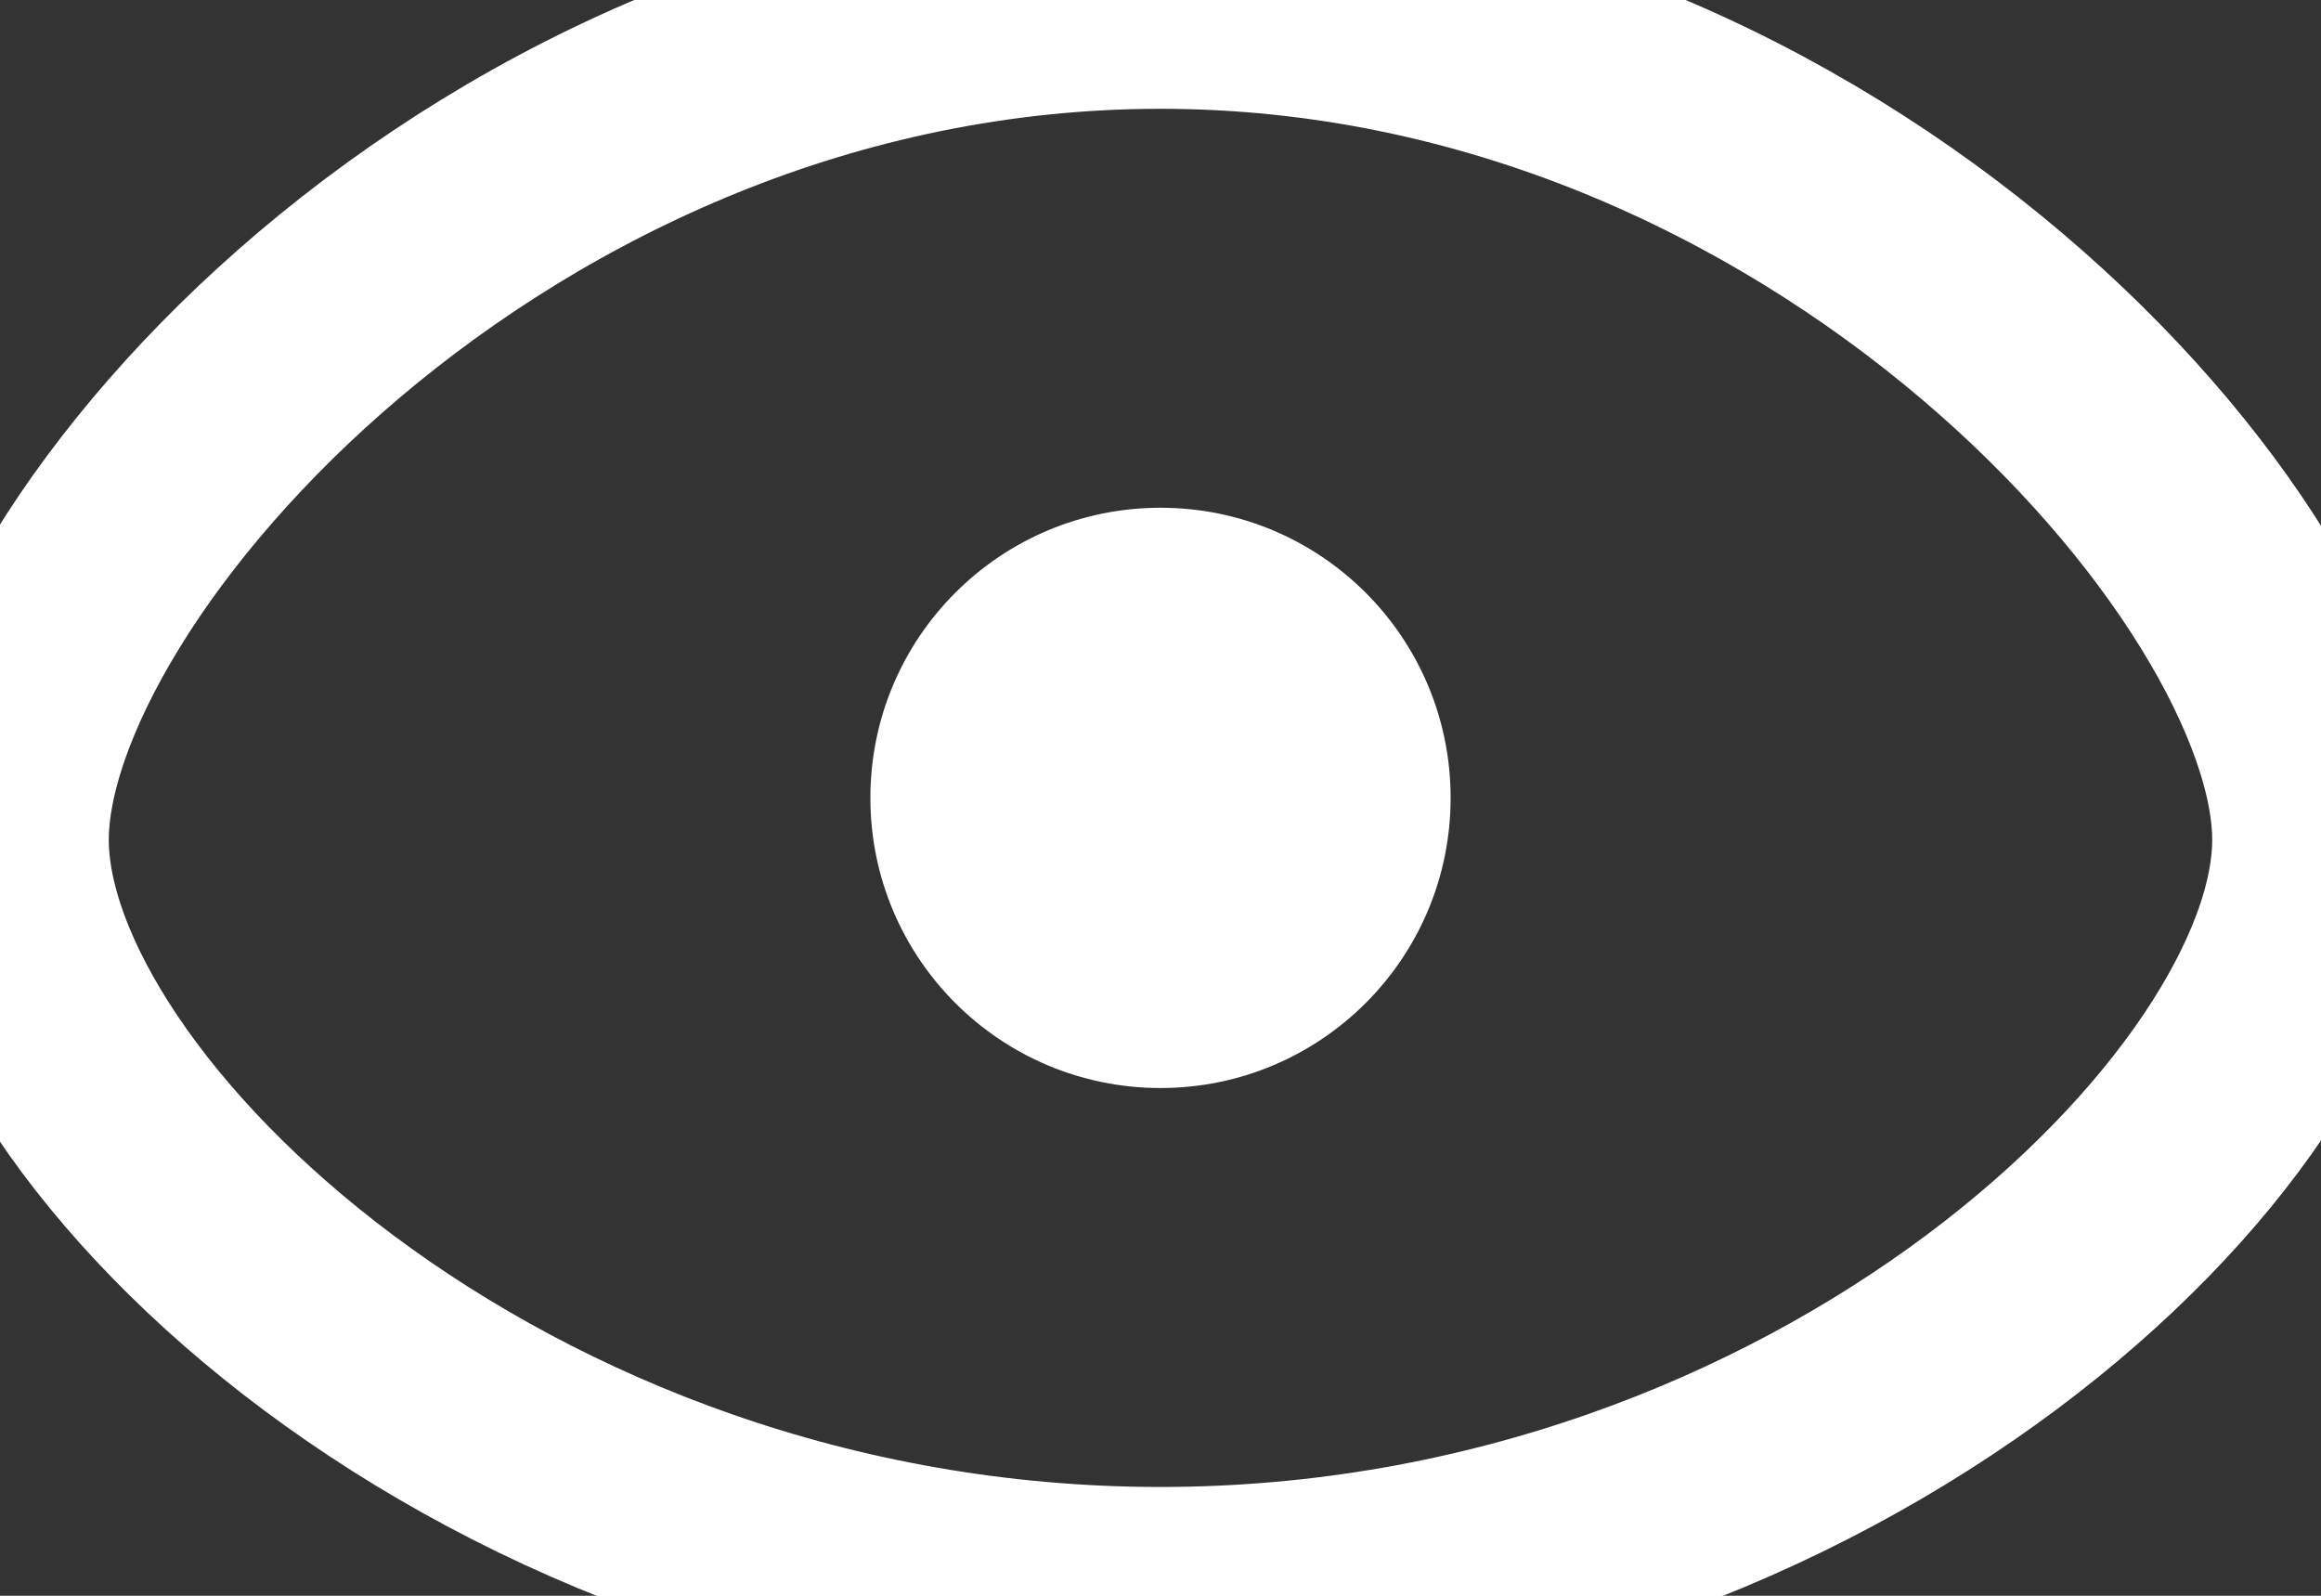<svg xmlns="http://www.w3.org/2000/svg" width="16" height="11" fill="none" overflow="visible"><rect width="100%" height="100%" fill="#333333" stroke="none"/><g><path d="M 0 5.789 C 0 3.854 3.389 0 8 0 C 12.611 0 16 3.875 16 5.789 C 16 7.704 12.617 11 8 11 C 3.383 11 0 7.725 0 5.789 Z" fill="transparent" stroke-width="1.5" stroke="rgb(255, 255, 255)"></path><path d="M 8 3.5 C 9.105 3.5 10 4.395 10 5.5 C 10 6.605 9.105 7.5 8 7.5 C 6.895 7.5 6 6.605 6 5.5 C 6 4.395 6.895 3.5 8 3.5 Z" fill="rgb(255, 255, 255)"></path></g></svg>